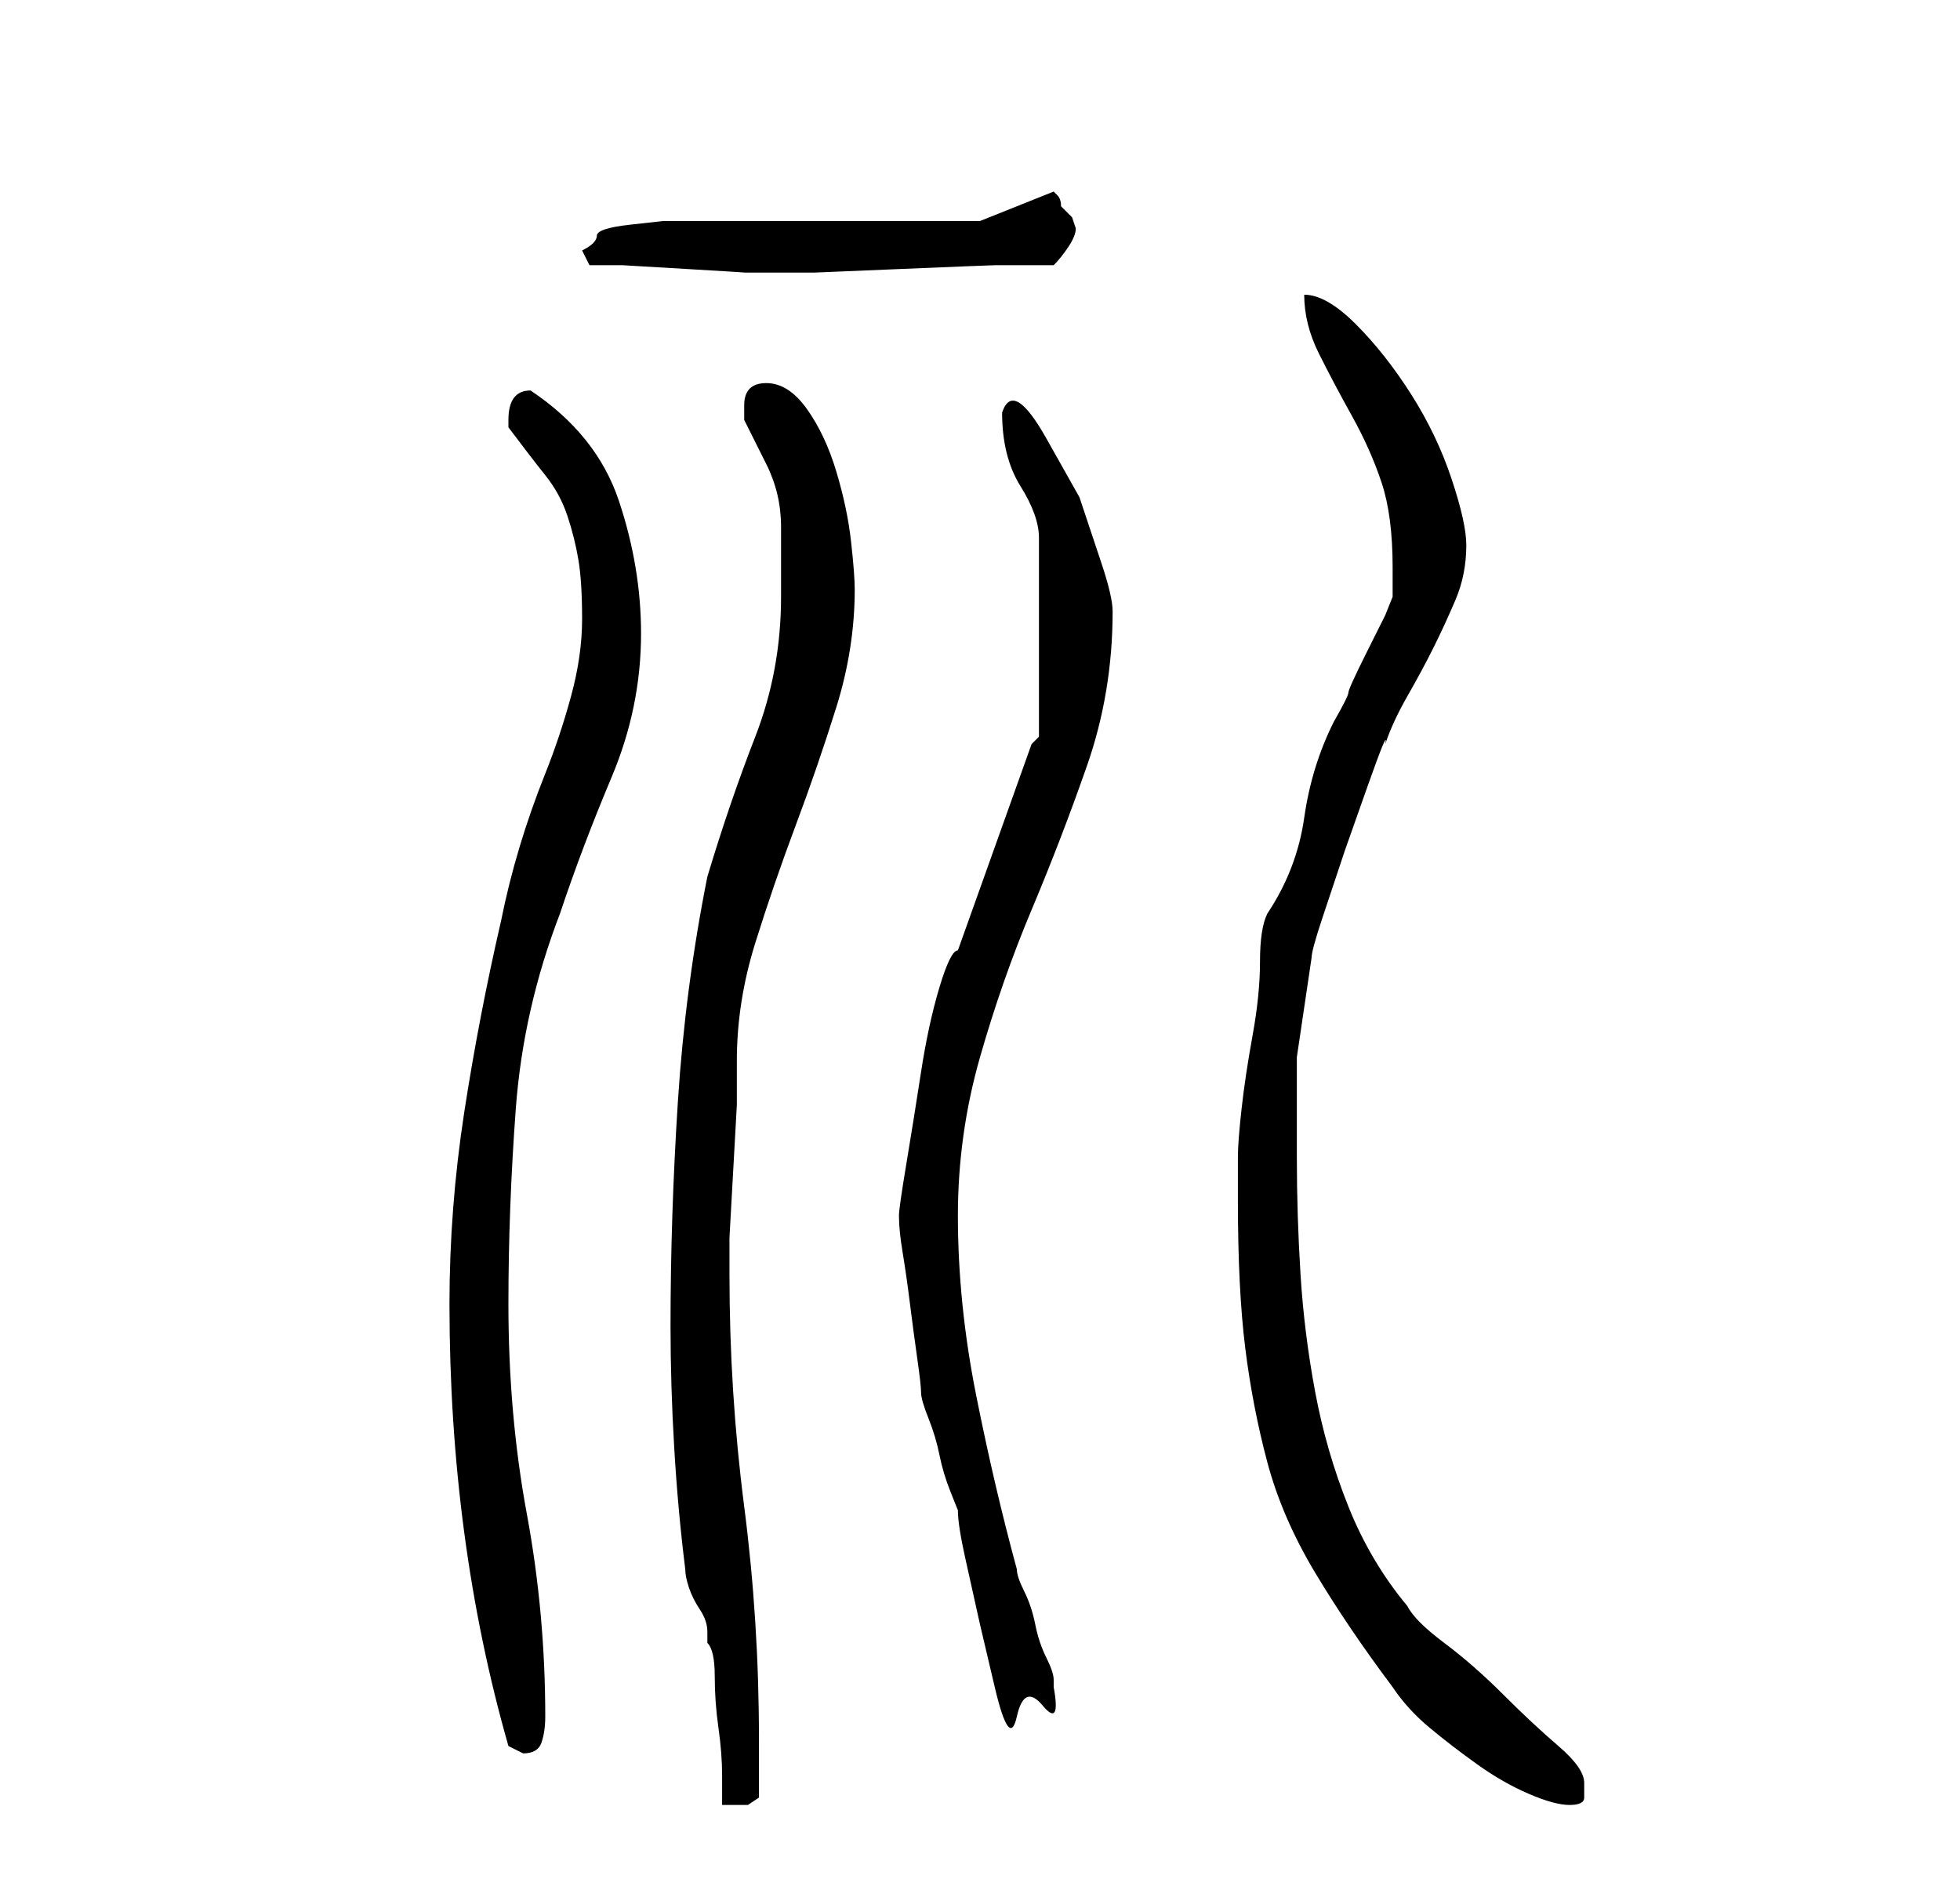 <?xml version="1.0" standalone="no"?>
<!DOCTYPE svg PUBLIC "-//W3C//DTD SVG 1.1//EN" "http://www.w3.org/Graphics/SVG/1.1/DTD/svg11.dtd" >
<svg xmlns="http://www.w3.org/2000/svg" xmlns:xlink="http://www.w3.org/1999/xlink" version="1.1" viewBox="-10 0 266 256">
   <path fill="currentColor"
d="M81 180q0 8 0.5 16.5t1.5 16.5q0 1 0.5 2.5t1.5 3t1 3v1.5q1 1 1 4.5t0.5 7t0.5 6.5v4h2h1.5t1.5 -1v-4v-4q0 -16 -2 -31.5t-2 -31.5v-5t0.5 -9t0.5 -9v-6q0 -8 2.5 -16t5.5 -16t5.5 -16t2.5 -16q0 -2 -0.5 -6.5t-2 -9.5t-4 -8.5t-5.5 -3.5t-3 3v2l0.5 1l1 2l1 2l0.5 1
q2 4 2 8.5v9.5q0 10 -3.5 19t-6.5 19q-3 15 -4 30.5t-1 30.5zM158 163q0 12 1 20t3 15.5t6.5 15t10.5 15.5q2 3 5 5.5t6.5 5t7 4t5.5 1.5t2 -1v-2q0 -2 -3.5 -5t-7.5 -7t-8 -7t-5 -5q-5 -6 -8 -13.5t-4.5 -15.5t-2 -16t-0.5 -16v-13.5t2 -13.5q0 -1 1.5 -5.5l3 -9t3 -8.5
t2.5 -6q1 -3 3 -6.5t3.5 -6.5t3 -6.5t1.5 -7.5q0 -3 -2 -9t-5.5 -11.5t-7.5 -9.5t-7 -4q0 4 2 8t4.5 8.5t4 9t1.5 11.5v4l-1 2.5t-2.5 5t-2.5 5.5t-2 4q-3 6 -4 13t-5 13q-1 2 -1 6.5t-1 10t-1.5 10t-0.5 6.5v3v3zM51 177q0 16 2 31t6 29l1 0.5l1 0.5q2 0 2.5 -1.5t0.5 -3.5
q0 -14 -2.5 -27.5t-2.5 -28.5q0 -13 1 -26.5t6 -26.5q3 -9 7 -18.5t4 -19.5q0 -9 -3 -18t-12 -15q-3 0 -3 4v0.5v0.5q3 4 5 6.5t3 5.5t1.5 6t0.5 8t-1.5 10.5t-3.5 10.5t-3.5 10t-2.5 10q-3 13 -5 26t-2 26zM112 165q0 2 0.5 5t1 7t1 7.5t0.5 4.5t1 3.5t1.5 5t1.5 5l1 2.5
q0 2 1 6.5l2 9t2 8.5t3 4t3.5 -1.5t1.5 -2.5v-1q0 -1 -1 -3t-1.5 -4.5t-1.5 -4.5t-1 -3q-3 -11 -5.5 -23.5t-2.5 -24.5q0 -11 3 -21.5t7 -20t7.5 -19.5t3.5 -21q0 -2 -1.5 -6.5l-3 -9t-4.5 -8t-6 -3.5q0 6 2.5 10t2.5 7v27l-1 1l-10 28q-1 0 -2.5 5t-2.5 11.5t-2 12.5t-1 7z
M69 34l1 2h4.5t8.5 0.5t8 0.5h1h1h7.5t12 -0.5t12.5 -0.5h8q1 -1 2 -2.5t1 -2.5l-0.5 -1.5t-1.5 -1.5q0 -1 -0.5 -1.5l-0.5 -0.5l-10 4h-40h-3t-4.5 0.5t-4.5 1.5t-2 2z" />
</svg>
